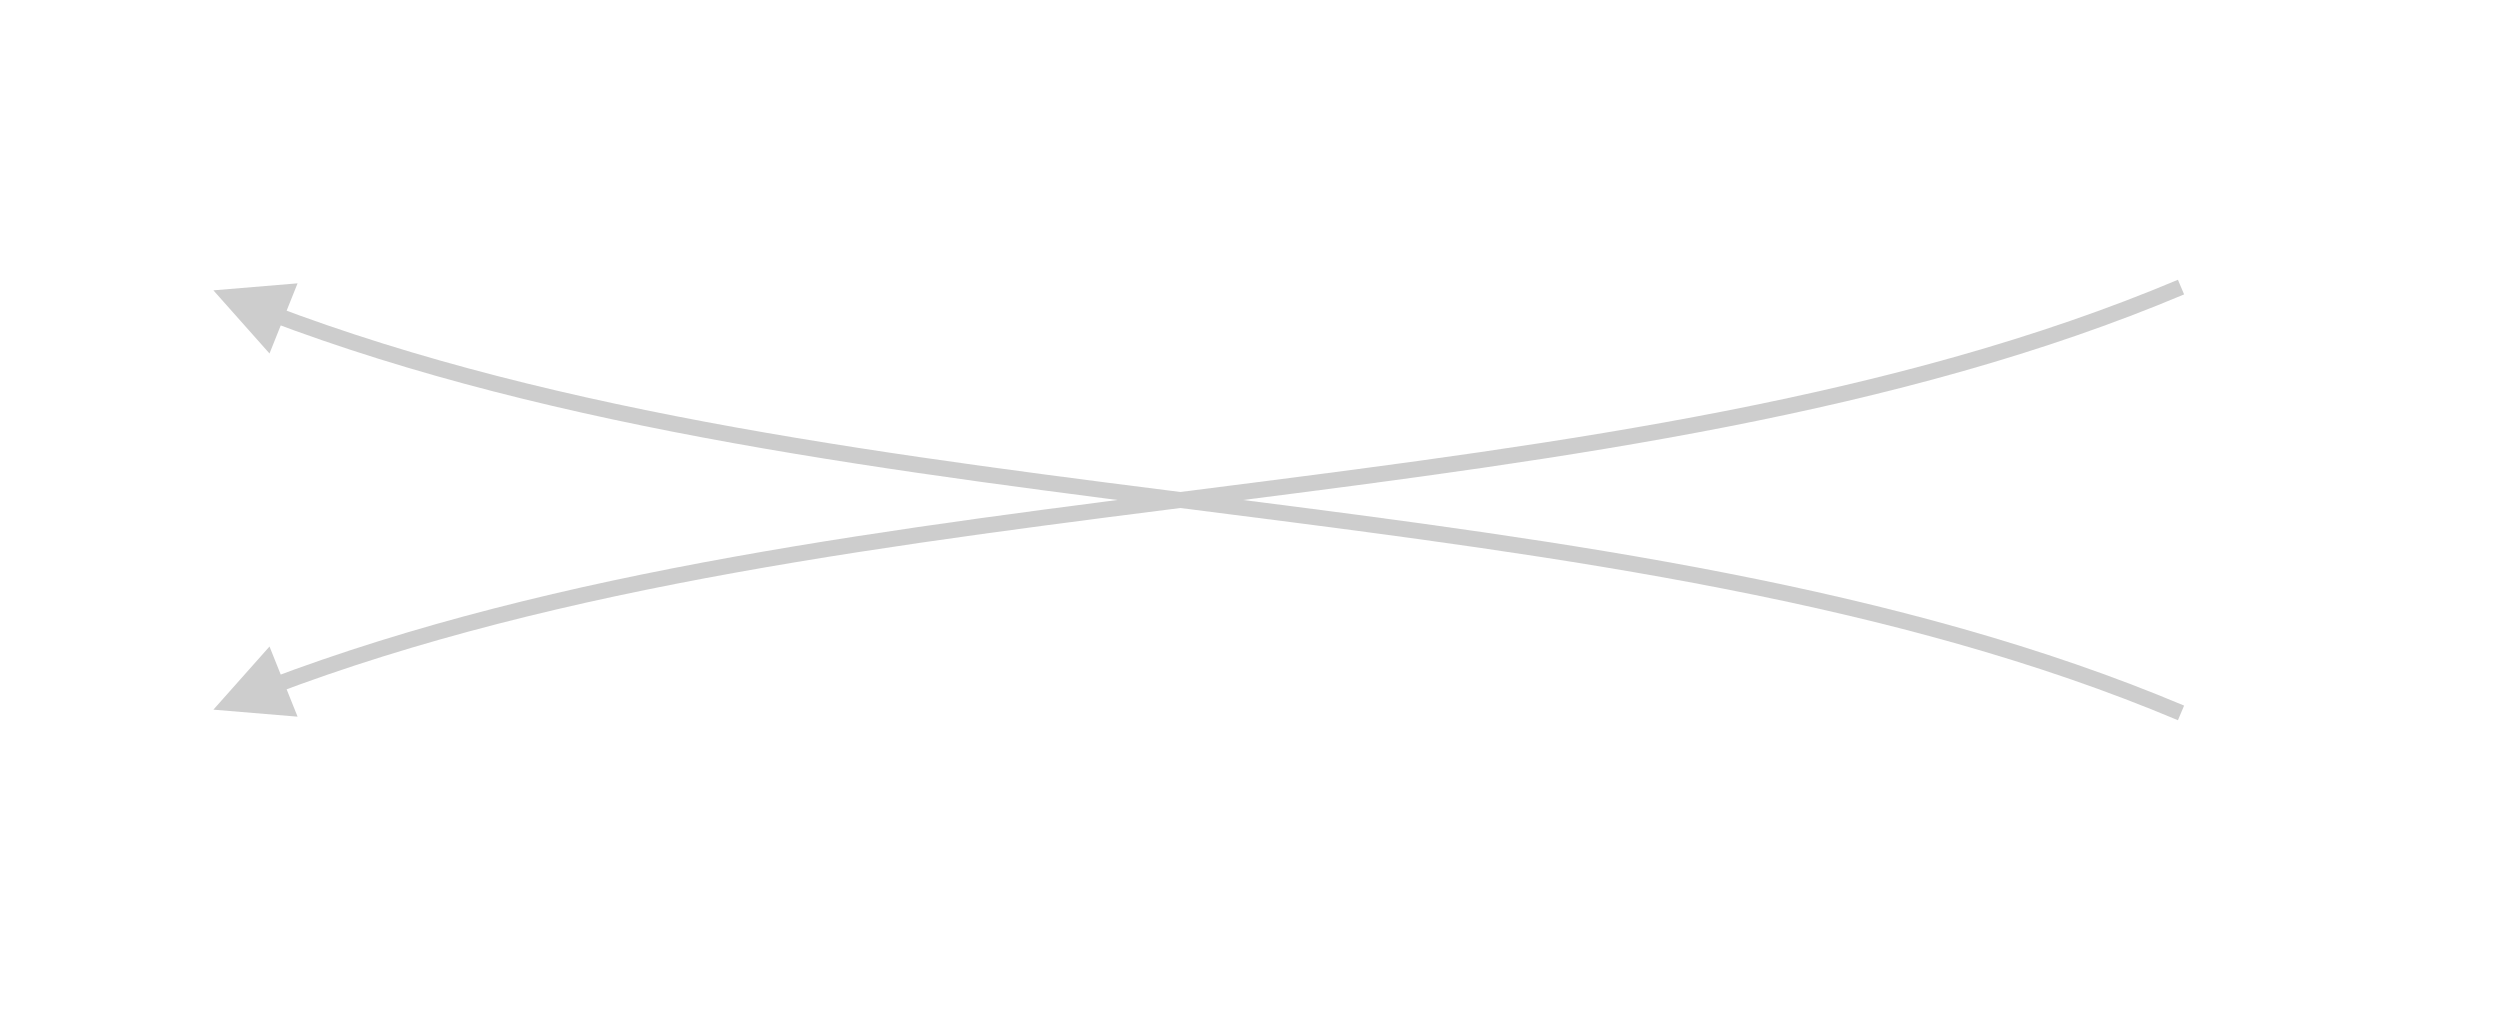 <?xml version="1.0" encoding="UTF-8" standalone="no"?><!DOCTYPE svg PUBLIC "-//W3C//DTD SVG 1.1//EN" "http://www.w3.org/Graphics/SVG/1.1/DTD/svg11.dtd"><svg width="100%" height="100%" viewBox="0 0 96 39" version="1.1" xmlns="http://www.w3.org/2000/svg" xmlns:xlink="http://www.w3.org/1999/xlink" xml:space="preserve" xmlns:serif="http://www.serif.com/" style="fill-rule:evenodd;clip-rule:evenodd;stroke-linejoin:round;stroke-miterlimit:1.5;"><rect id="VisualizerCrossFB" x="0" y="0" width="96" height="38.4" style="fill:none;"/><g><g id="Cross-Feedback" serif:id="Cross Feedback"><g id="Cross-Feedback-Arrow" serif:id="Cross Feedback Arrow"><path id="Cross-Feedback-Arrow1" serif:id="Cross Feedback Arrow" d="M10.349,13.574l-2.155,-2.425l3.233,-0.269l-1.078,2.694Z" style="fill:#cdcdcd;"/><path d="M83.751,27.376c-21.717,-9.151 -51.034,-6.86 -73.402,-15.365" style="fill:none;stroke:#cdcdcd;stroke-width:0.61px;"/></g><g id="Cross-Feedback-Arrow2" serif:id="Cross Feedback Arrow"><path id="Cross-Feedback-Arrow3" serif:id="Cross Feedback Arrow" d="M11.427,27.52l-3.233,-0.269l2.155,-2.425l1.078,2.694Z" style="fill:#cdcdcd;"/><path d="M83.751,11.024c-21.717,9.151 -51.034,6.86 -73.402,15.365" style="fill:none;stroke:#cdcdcd;stroke-width:0.61px;"/></g></g></g></svg>